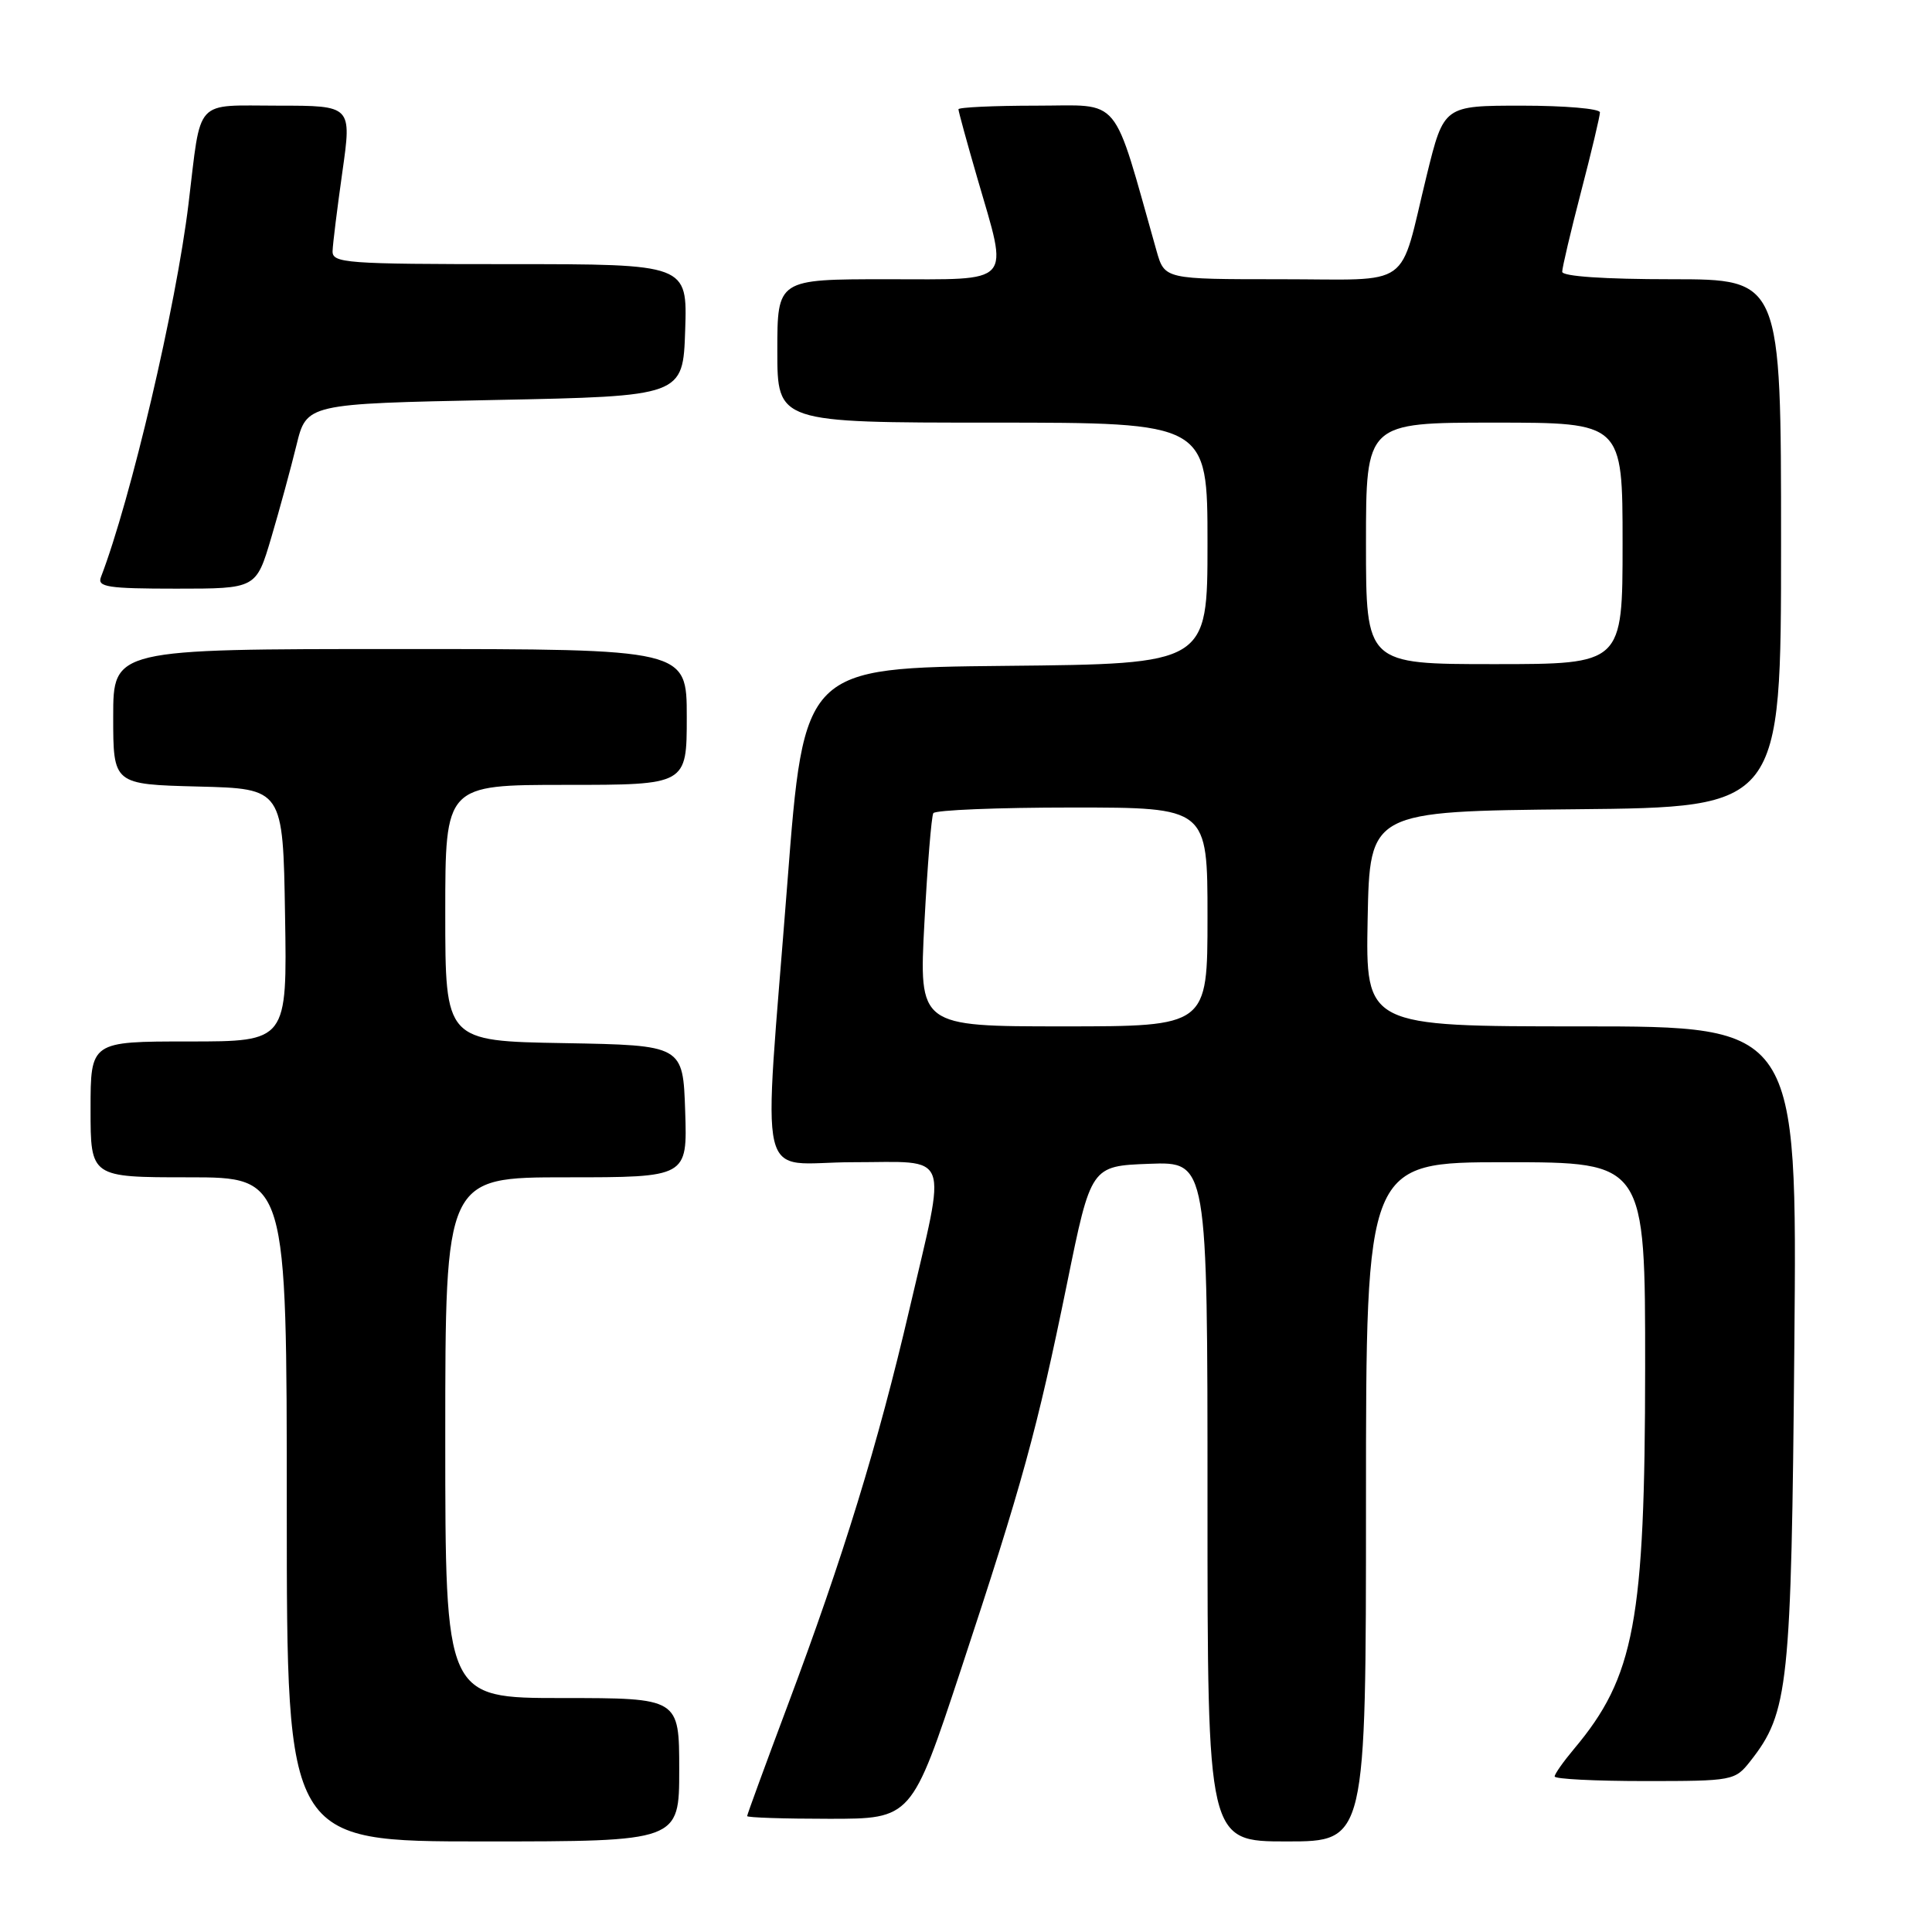 <?xml version="1.0" encoding="UTF-8" standalone="no"?>
<!DOCTYPE svg PUBLIC "-//W3C//DTD SVG 1.1//EN" "http://www.w3.org/Graphics/SVG/1.1/DTD/svg11.dtd" >
<svg xmlns="http://www.w3.org/2000/svg" xmlns:xlink="http://www.w3.org/1999/xlink" version="1.1" viewBox="0 0 256 256">
 <g >
 <path fill="currentColor"
d=" M 90.00 234.50 C 90.00 225.00 90.00 225.00 74.50 225.00 C 59.00 225.00 59.00 225.00 59.00 190.50 C 59.00 156.00 59.00 156.00 75.04 156.00 C 91.08 156.00 91.08 156.00 90.79 147.25 C 90.50 138.50 90.50 138.50 74.75 138.22 C 59.00 137.95 59.00 137.95 59.00 120.97 C 59.00 104.00 59.00 104.00 75.00 104.00 C 91.00 104.00 91.00 104.00 91.00 95.00 C 91.00 86.00 91.00 86.00 53.00 86.00 C 15.00 86.00 15.00 86.00 15.00 94.97 C 15.00 103.93 15.00 103.93 26.25 104.22 C 37.50 104.50 37.50 104.50 37.77 121.25 C 38.05 138.00 38.05 138.00 25.02 138.00 C 12.00 138.00 12.00 138.00 12.00 147.00 C 12.00 156.00 12.00 156.00 25.00 156.00 C 38.00 156.00 38.00 156.00 38.00 200.00 C 38.00 244.00 38.00 244.00 64.00 244.00 C 90.00 244.00 90.00 244.00 90.00 234.50 Z  M 181.00 199.00 C 181.00 154.00 181.00 154.00 199.50 154.00 C 218.00 154.00 218.00 154.00 217.99 181.25 C 217.97 214.85 216.59 222.20 208.55 231.76 C 207.15 233.43 206.00 235.06 206.00 235.39 C 206.00 235.73 211.37 236.00 217.93 236.00 C 229.62 236.00 229.89 235.95 231.93 233.36 C 237.00 226.91 237.36 223.52 237.76 178.25 C 238.14 136.00 238.14 136.00 209.54 136.00 C 180.95 136.00 180.95 136.00 181.22 121.75 C 181.50 107.50 181.50 107.50 208.75 107.23 C 236.00 106.97 236.00 106.97 236.00 71.98 C 236.00 37.00 236.00 37.00 221.50 37.00 C 212.62 37.00 207.00 36.62 207.00 36.01 C 207.00 35.47 208.12 30.70 209.50 25.40 C 210.88 20.11 212.00 15.38 212.00 14.89 C 212.00 14.40 207.35 14.00 201.66 14.00 C 191.32 14.00 191.32 14.00 189.06 23.18 C 185.29 38.56 187.48 37.00 169.68 37.00 C 154.32 37.00 154.32 37.00 153.25 33.25 C 147.29 12.21 148.76 14.00 137.35 14.00 C 131.66 14.00 127.00 14.22 127.00 14.48 C 127.00 14.75 128.12 18.85 129.50 23.60 C 133.66 37.94 134.50 37.00 117.50 37.00 C 103.00 37.00 103.00 37.00 103.00 46.50 C 103.00 56.00 103.00 56.00 131.50 56.00 C 160.00 56.00 160.00 56.00 160.00 71.98 C 160.00 87.97 160.00 87.97 133.27 88.23 C 106.53 88.50 106.53 88.50 104.33 117.00 C 101.11 158.67 100.02 154.00 113.00 154.00 C 126.17 154.00 125.47 152.17 120.50 173.50 C 116.35 191.31 111.74 206.31 104.40 225.89 C 101.43 233.81 99.00 240.45 99.00 240.64 C 99.00 240.84 103.90 241.00 109.89 241.00 C 120.79 241.00 120.79 241.00 127.32 221.25 C 135.47 196.59 137.41 189.53 141.39 170.06 C 144.56 154.50 144.56 154.50 152.28 154.21 C 160.00 153.92 160.00 153.92 160.00 198.96 C 160.00 244.00 160.00 244.00 170.50 244.00 C 181.00 244.00 181.00 244.00 181.00 199.00 Z  M 35.94 71.25 C 37.04 67.54 38.54 62.02 39.28 59.00 C 40.62 53.50 40.62 53.50 65.56 53.00 C 90.50 52.50 90.50 52.50 90.79 43.75 C 91.08 35.00 91.08 35.00 67.54 35.00 C 45.76 35.00 44.00 34.87 44.07 33.25 C 44.10 32.29 44.69 27.56 45.37 22.75 C 46.61 14.00 46.61 14.00 36.87 14.00 C 25.61 14.00 26.70 12.81 24.98 27.00 C 23.34 40.56 17.33 66.17 13.37 76.48 C 12.87 77.78 14.30 78.00 23.36 78.00 C 33.94 78.00 33.94 78.00 35.94 71.25 Z  M 122.49 122.25 C 122.89 114.69 123.42 108.16 123.67 107.75 C 123.91 107.34 132.19 107.00 142.06 107.00 C 160.00 107.00 160.00 107.00 160.00 121.50 C 160.00 136.00 160.00 136.00 140.88 136.00 C 121.76 136.00 121.76 136.00 122.49 122.25 Z  M 181.00 72.00 C 181.00 56.00 181.00 56.00 198.00 56.00 C 215.00 56.00 215.00 56.00 215.00 72.00 C 215.00 88.00 215.00 88.00 198.00 88.00 C 181.00 88.00 181.00 88.00 181.00 72.00 Z "/>
</g>
</svg>